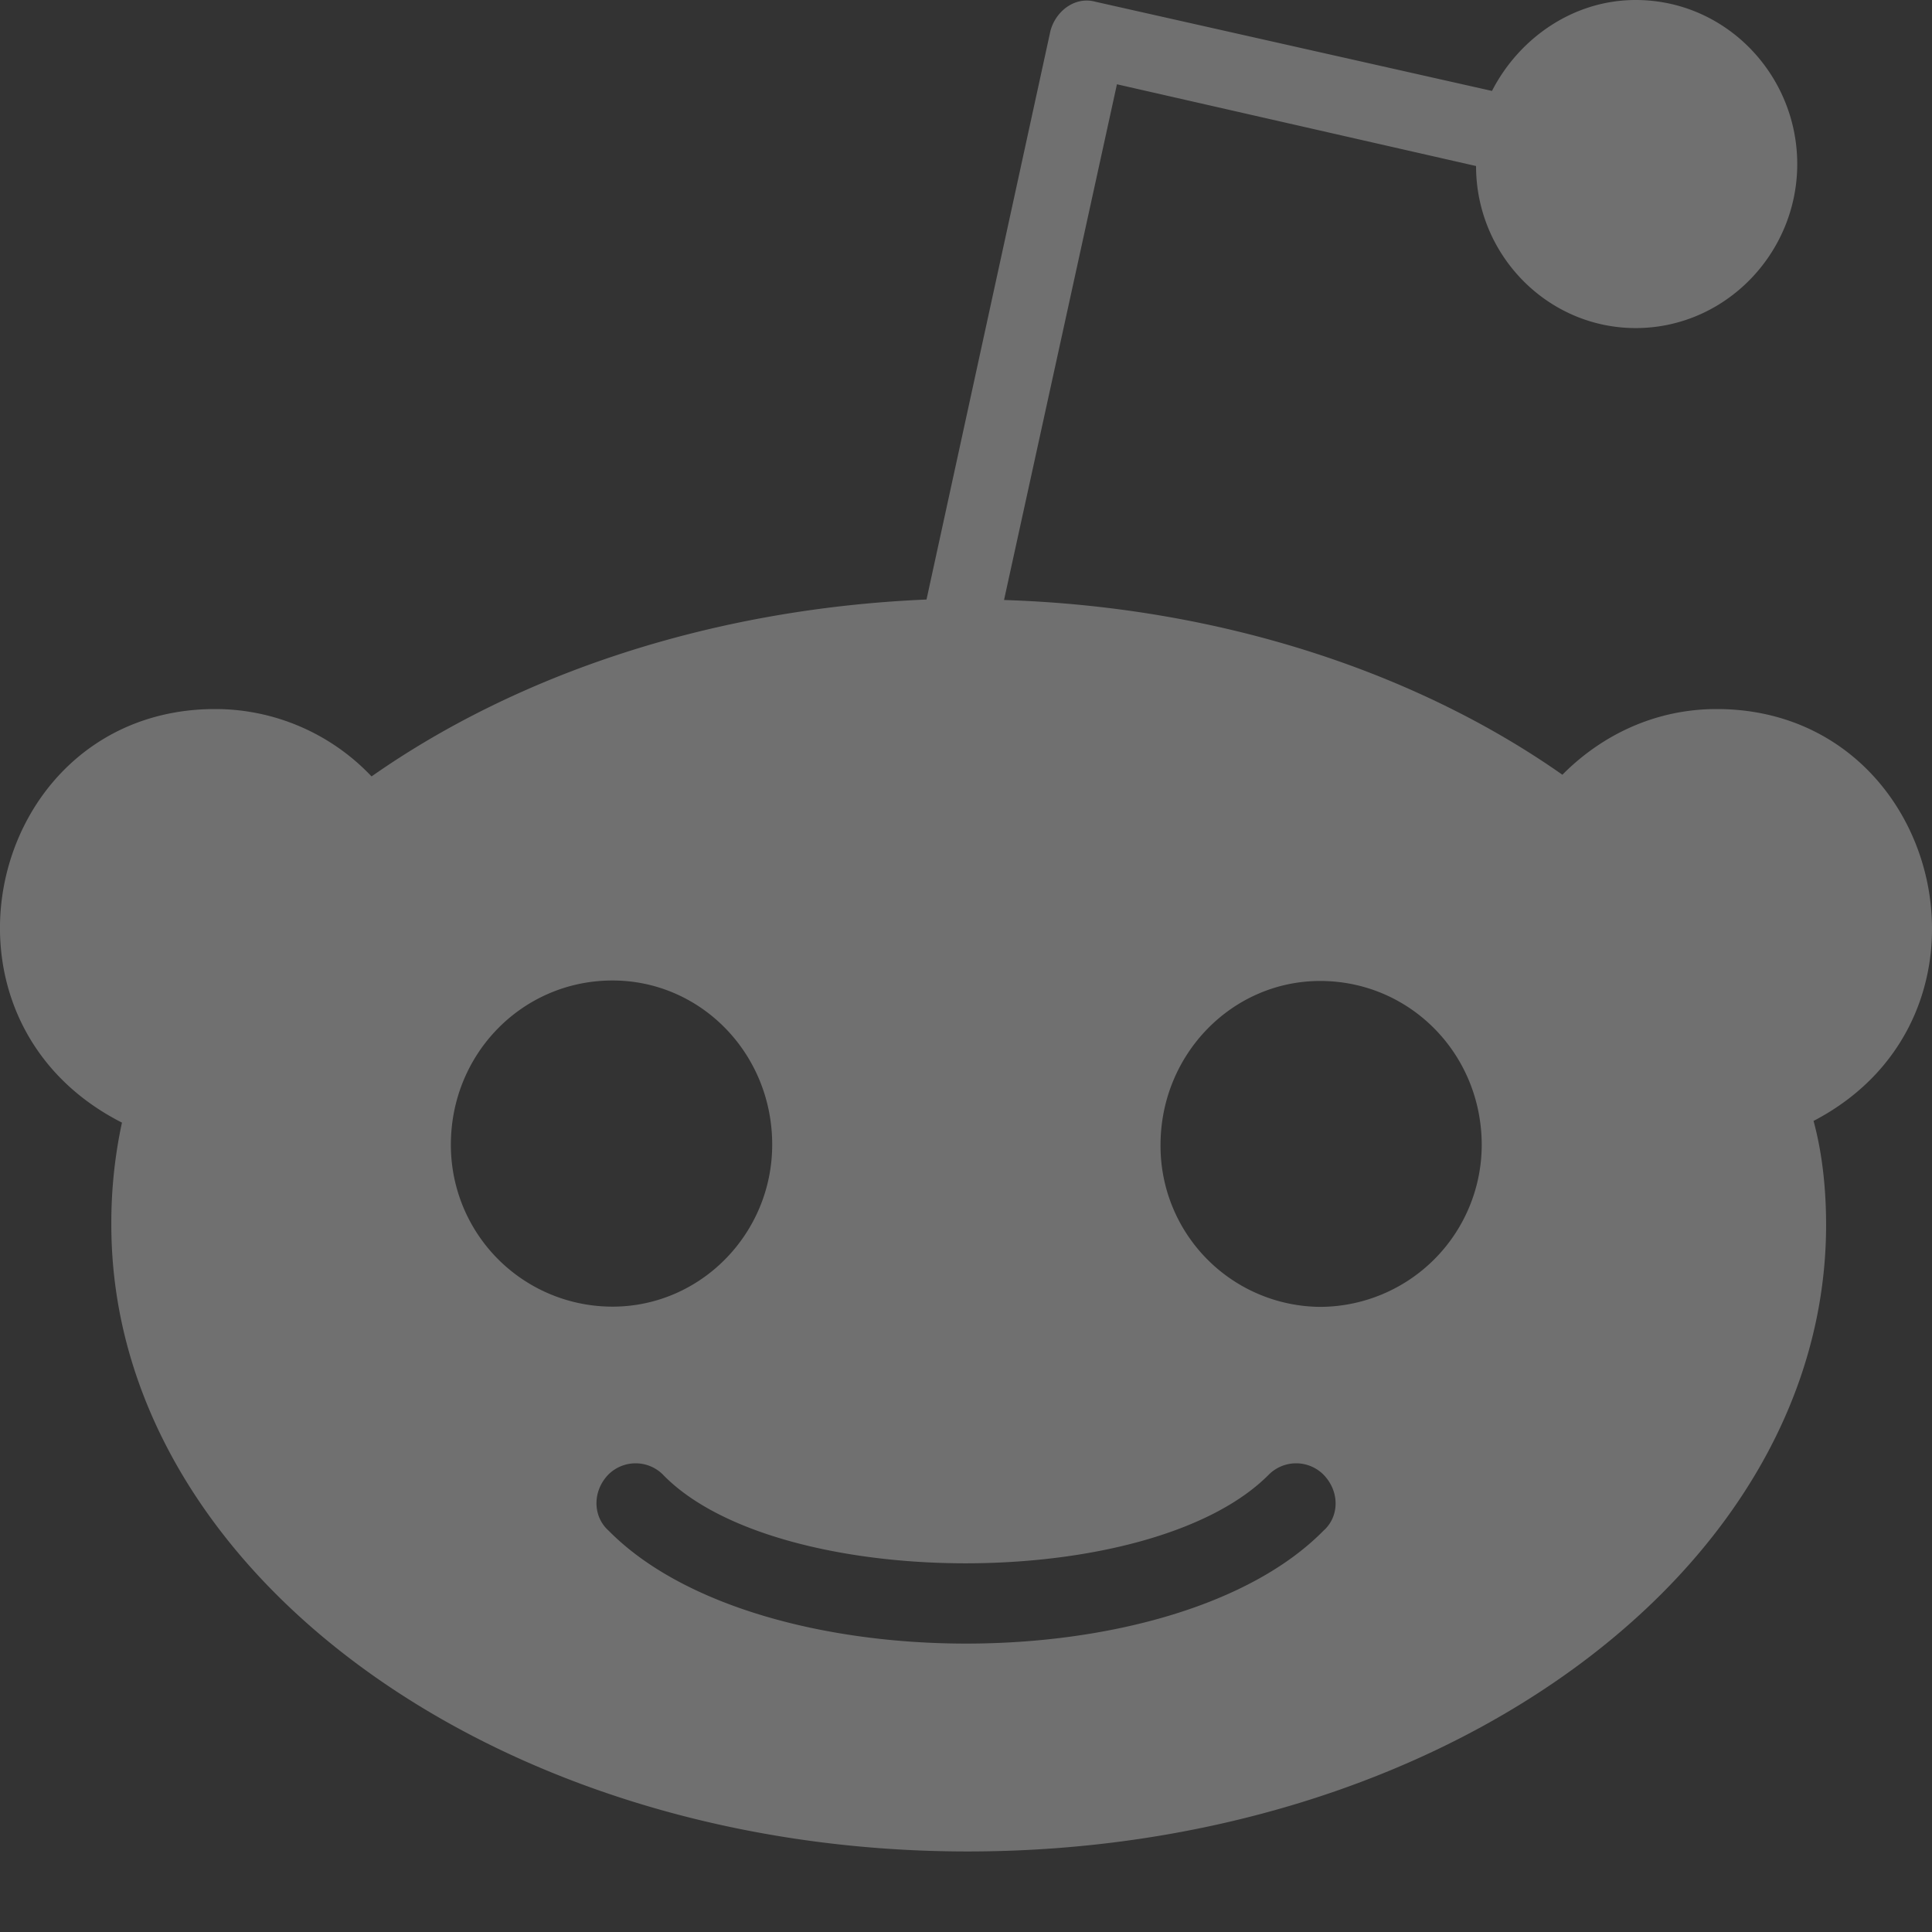 <svg width="16" height="16" fill="none" xmlns="http://www.w3.org/2000/svg"><rect width="100%" height="100%" fill="#333333" stroke="none"/><path opacity=".3" d="M14.217 5.872c-.506 0-.95.213-1.278.544-1.203-.845-2.826-1.39-4.624-1.447L9.25.698l2.974.677c0 .739.594 1.342 1.322 1.342.742 0 1.338-.619 1.338-1.358 0-.74-.592-1.359-1.338-1.359-.519 0-.967.318-1.19.753L9.07.014c-.165-.045-.327.075-.371.243L7.673 4.965c-1.784.076-3.389.619-4.596 1.465a1.782 1.782 0 00-1.295-.558c-1.875 0-2.489 2.553-.772 3.425a3.93 3.93 0 00-.088.846c0 2.867 3.183 5.19 7.092 5.19 3.925 0 7.109-2.323 7.109-5.19 0-.288-.03-.589-.104-.86 1.682-.876 1.062-3.41-.802-3.411zM3.734 9.479c0-.753.593-1.359 1.339-1.359.728 0 1.322.602 1.322 1.359 0 .739-.594 1.342-1.322 1.342a1.338 1.338 0 01-1.339-1.342zm7.226 3.198c-1.227 1.246-4.69 1.246-5.919 0-.135-.12-.135-.332 0-.468a.32.32 0 01.446 0c.937.975 4.046.992 5.024 0a.32.32 0 01.446 0c.138.137.138.349.003.468zm-.027-1.854a1.333 1.333 0 01-1.322-1.34c0-.753.594-1.359 1.322-1.359.742 0 1.338.602 1.338 1.359a1.343 1.343 0 01-1.338 1.34z" fill="#fff"/></svg>